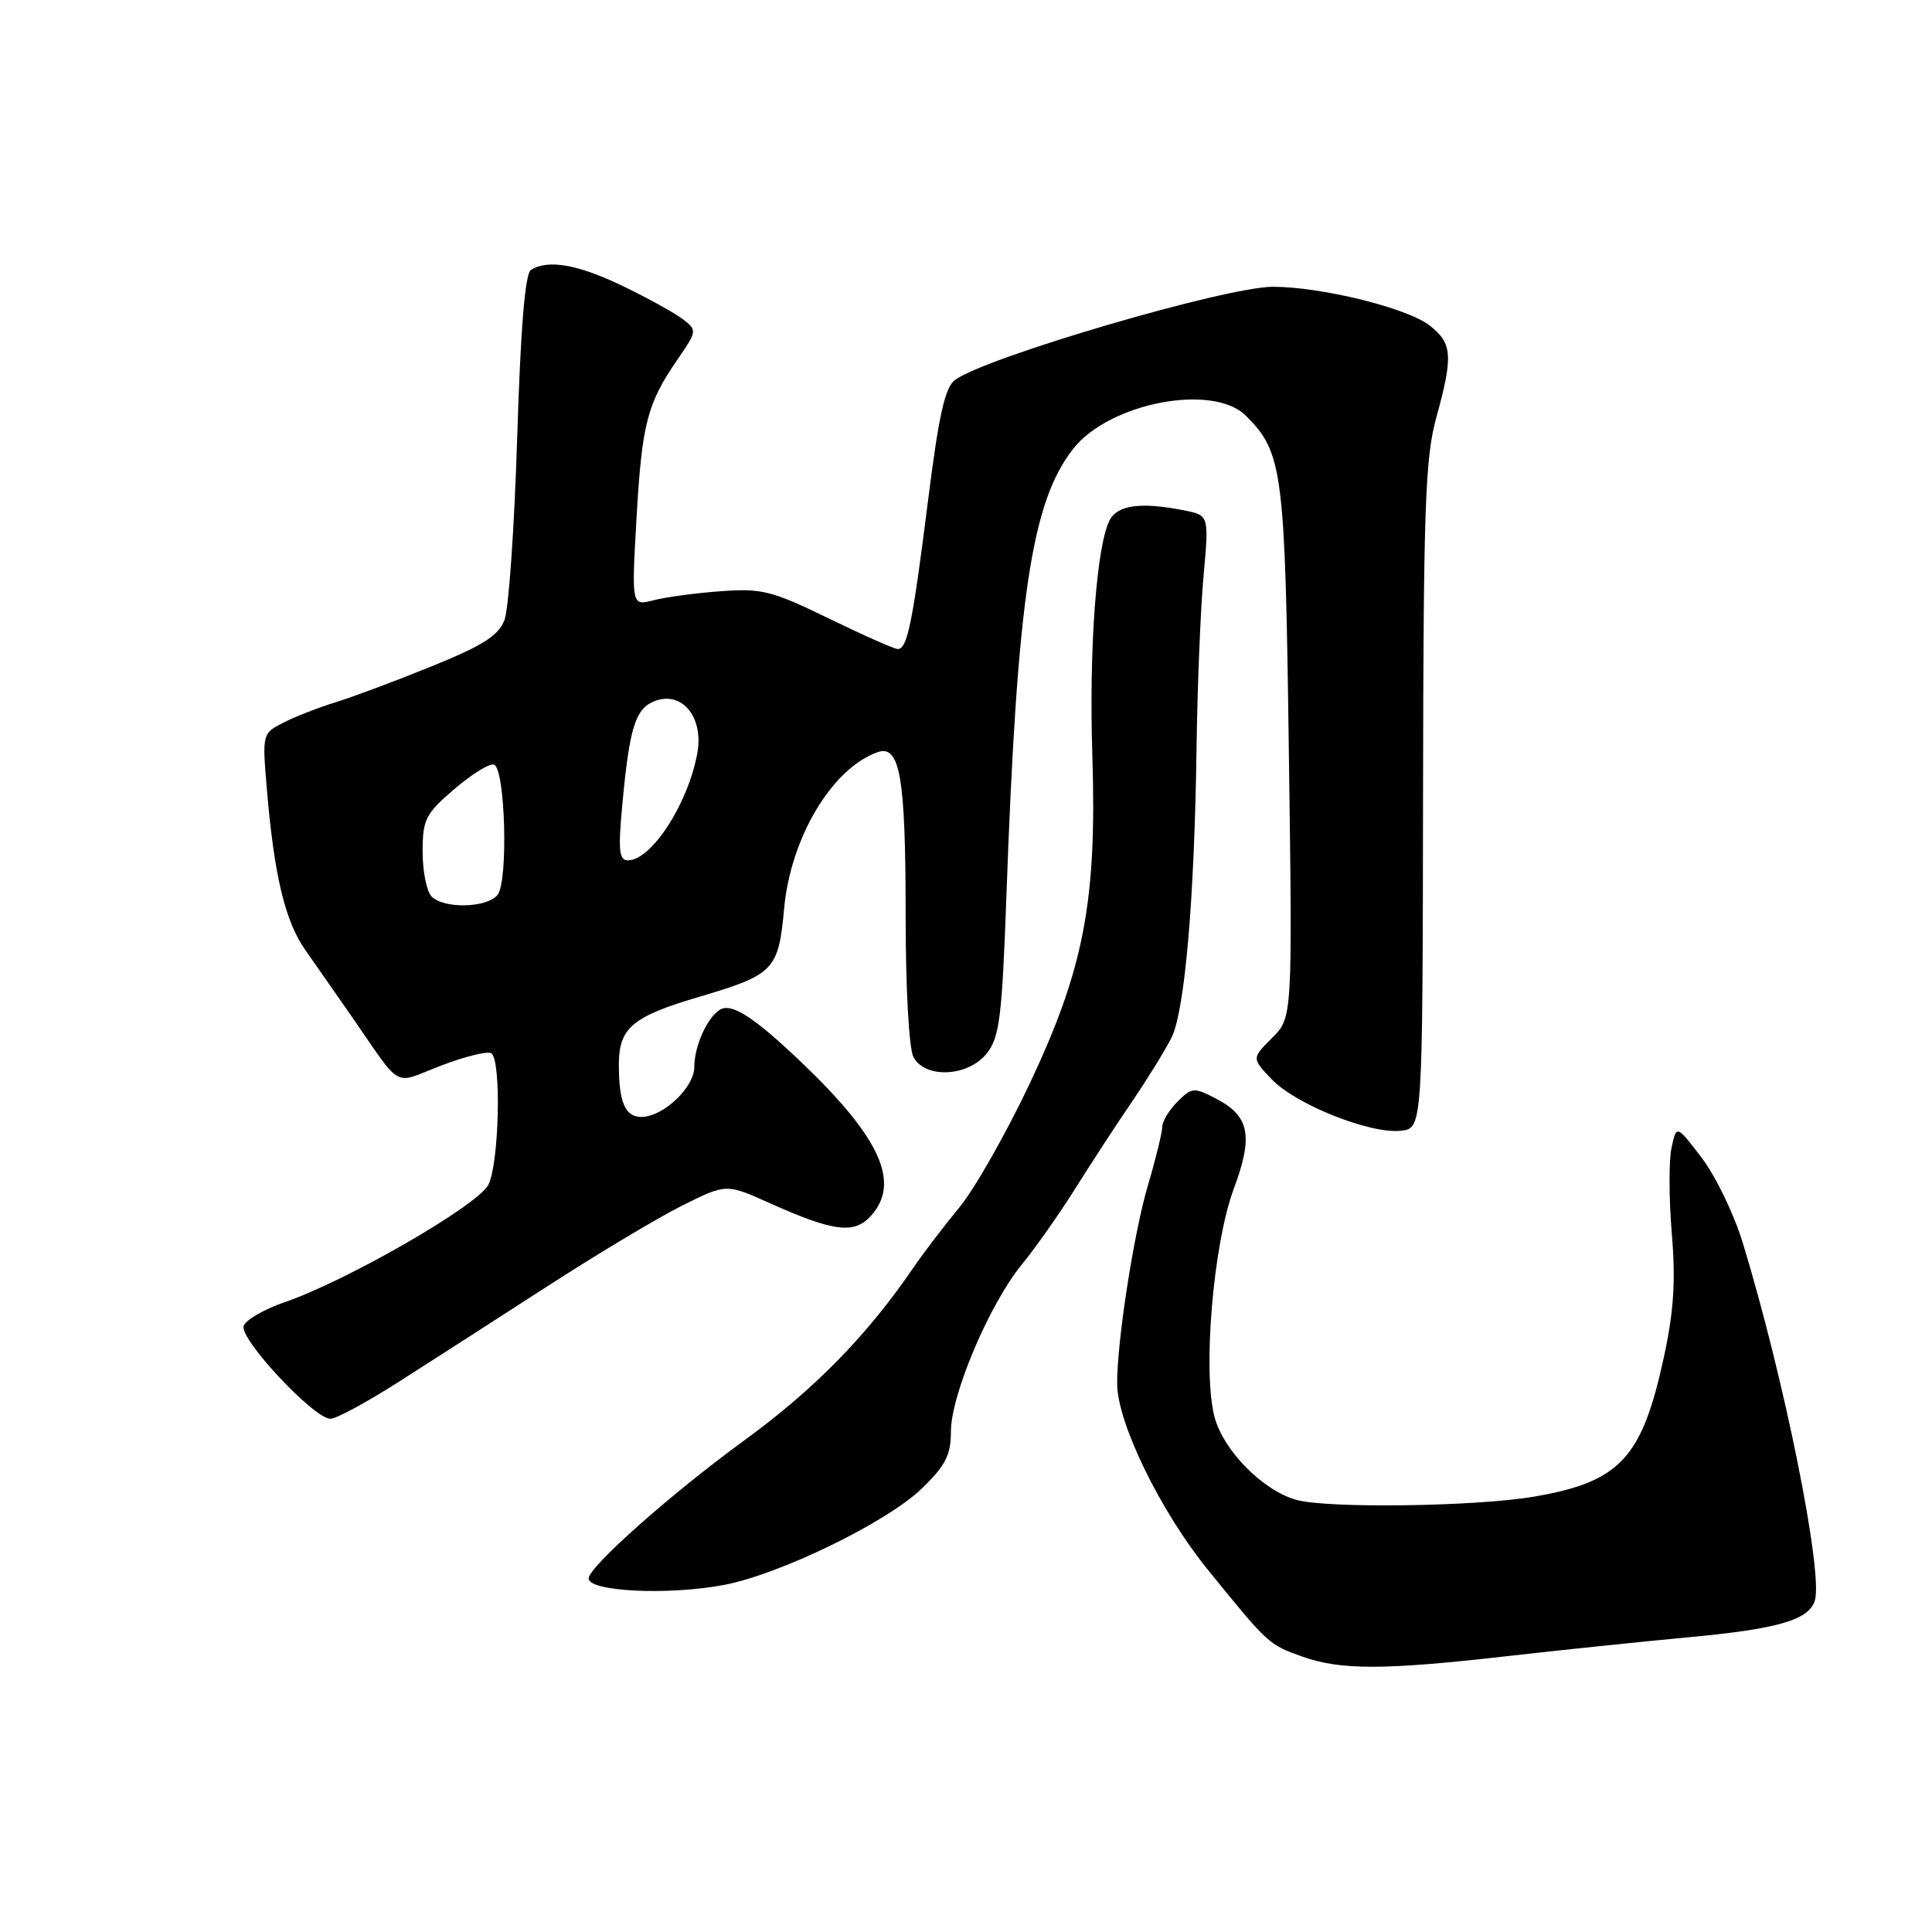 <?xml version="1.0" encoding="UTF-8" standalone="no"?>
<!DOCTYPE svg PUBLIC "-//W3C//DTD SVG 1.1//EN" "http://www.w3.org/Graphics/SVG/1.1/DTD/svg11.dtd" >
<svg xmlns="http://www.w3.org/2000/svg" xmlns:xlink="http://www.w3.org/1999/xlink" version="1.1" viewBox="0 0 256 256">
 <g >
 <path fill="currentColor"
d=" M 199.50 219.47 C 206.65 218.66 217.45 217.53 223.50 216.97 C 235.53 215.86 239.65 214.68 240.47 212.10 C 241.62 208.48 236.41 182.60 230.91 164.63 C 229.76 160.86 227.31 155.81 225.48 153.41 C 222.15 149.04 222.15 149.04 221.49 152.06 C 221.12 153.71 221.14 158.83 221.52 163.42 C 222.05 169.73 221.79 173.74 220.47 179.84 C 217.58 193.21 214.67 196.35 203.33 198.30 C 195.63 199.63 175.92 199.90 171.77 198.74 C 167.34 197.50 162.14 192.24 160.94 187.79 C 159.33 181.78 160.75 164.85 163.49 157.50 C 166.10 150.48 165.57 147.86 161.07 145.54 C 158.22 144.06 157.91 144.09 156.02 145.98 C 154.91 147.09 154.00 148.60 154.00 149.33 C 154.00 150.06 153.15 153.55 152.10 157.08 C 150.22 163.45 147.99 177.86 148.03 183.38 C 148.07 188.59 153.78 200.29 160.07 208.03 C 168.08 217.90 168.10 217.92 172.60 219.52 C 177.62 221.31 183.48 221.30 199.50 219.47 Z  M 95.94 210.01 C 103.35 208.61 117.57 201.68 122.13 197.25 C 125.29 194.19 126.00 192.80 126.00 189.70 C 126.00 184.83 131.10 172.80 135.39 167.56 C 137.22 165.33 140.40 160.80 142.47 157.50 C 144.54 154.20 147.91 149.03 149.98 146.00 C 152.04 142.97 154.40 139.15 155.23 137.50 C 157.00 133.94 158.28 119.07 158.55 99.00 C 158.66 91.03 159.07 80.85 159.47 76.39 C 160.20 68.29 160.20 68.29 156.97 67.64 C 151.24 66.50 148.13 66.89 147.05 68.90 C 145.31 72.16 144.28 85.92 144.74 100.00 C 145.35 119.35 143.66 128.27 136.48 143.50 C 133.37 150.10 129.15 157.53 127.11 160.00 C 125.07 162.47 122.33 166.07 121.01 168.00 C 114.89 176.97 107.92 184.08 98.62 190.86 C 88.98 197.88 78.00 207.62 78.00 209.15 C 78.00 210.90 88.57 211.41 95.94 210.01 Z  M 52.60 183.25 C 56.70 180.64 65.56 174.94 72.28 170.60 C 79.00 166.25 87.14 161.37 90.37 159.76 C 96.23 156.83 96.23 156.83 101.99 159.42 C 110.47 163.22 113.18 163.56 115.40 161.11 C 119.37 156.73 116.66 150.75 106.16 140.73 C 99.82 134.69 96.89 132.82 95.35 133.82 C 93.66 134.91 92.00 138.67 92.00 141.36 C 92.00 144.10 87.87 148.00 84.97 148.00 C 82.84 148.00 82.00 146.05 82.00 141.07 C 82.00 136.22 83.77 134.71 92.53 132.12 C 102.58 129.15 103.15 128.57 103.90 120.40 C 104.76 110.99 110.25 101.80 116.28 99.67 C 119.25 98.62 120.00 102.94 120.00 121.13 C 120.00 130.94 120.44 138.95 121.04 140.07 C 122.59 142.97 128.32 142.68 130.77 139.56 C 132.44 137.44 132.78 134.73 133.35 118.81 C 134.78 79.15 136.67 66.50 142.21 59.46 C 147.01 53.36 160.74 50.74 165.09 55.09 C 169.99 59.99 170.28 62.24 170.78 99.66 C 171.26 134.83 171.26 134.83 168.56 137.53 C 165.85 140.24 165.85 140.24 168.54 143.04 C 171.73 146.37 181.60 150.29 185.63 149.83 C 188.50 149.50 188.50 149.50 188.56 105.50 C 188.61 67.39 188.84 60.68 190.31 55.36 C 192.57 47.15 192.45 45.50 189.45 43.14 C 186.50 40.82 175.10 38.00 168.66 38.00 C 162.47 38.00 130.69 47.31 126.55 50.34 C 125.21 51.32 124.39 55.01 122.94 66.56 C 120.92 82.60 120.22 86.00 118.96 86.00 C 118.51 86.00 114.40 84.18 109.82 81.95 C 102.28 78.28 100.94 77.94 95.50 78.34 C 92.20 78.58 88.19 79.12 86.59 79.54 C 83.68 80.29 83.68 80.29 84.34 68.71 C 85.06 56.13 85.74 53.50 89.77 47.64 C 92.38 43.84 92.39 43.76 90.46 42.28 C 89.38 41.46 85.80 39.48 82.50 37.89 C 76.57 35.03 72.59 34.34 70.35 35.77 C 69.57 36.26 68.98 43.53 68.53 58.00 C 68.16 69.83 67.41 80.69 66.85 82.14 C 66.06 84.22 64.01 85.53 57.17 88.30 C 52.40 90.24 46.70 92.37 44.50 93.04 C 42.30 93.72 39.21 94.92 37.62 95.72 C 34.76 97.17 34.75 97.22 35.34 104.34 C 36.31 115.94 37.76 122.06 40.46 125.89 C 41.86 127.88 44.56 131.75 46.47 134.50 C 53.47 144.58 51.90 143.70 58.44 141.20 C 61.60 139.99 64.59 139.25 65.09 139.56 C 66.46 140.40 66.15 154.14 64.71 156.99 C 63.33 159.72 45.90 169.76 37.68 172.56 C 35.03 173.47 32.60 174.87 32.29 175.68 C 31.65 177.35 41.59 188.00 43.79 188.00 C 44.53 188.00 48.50 185.86 52.60 183.25 Z  M 57.20 118.80 C 56.54 118.14 56.00 115.48 56.00 112.88 C 56.00 108.57 56.37 107.84 60.20 104.56 C 62.51 102.58 64.87 101.12 65.45 101.31 C 66.96 101.81 67.37 116.85 65.92 118.59 C 64.50 120.31 58.85 120.45 57.20 118.80 Z  M 82.47 106.51 C 83.42 96.31 84.21 93.84 86.82 92.87 C 90.41 91.54 93.26 95.07 92.40 99.79 C 91.19 106.48 86.33 114.00 83.21 114.00 C 82.02 114.00 81.89 112.69 82.47 106.51 Z "/>
</g>
</svg>